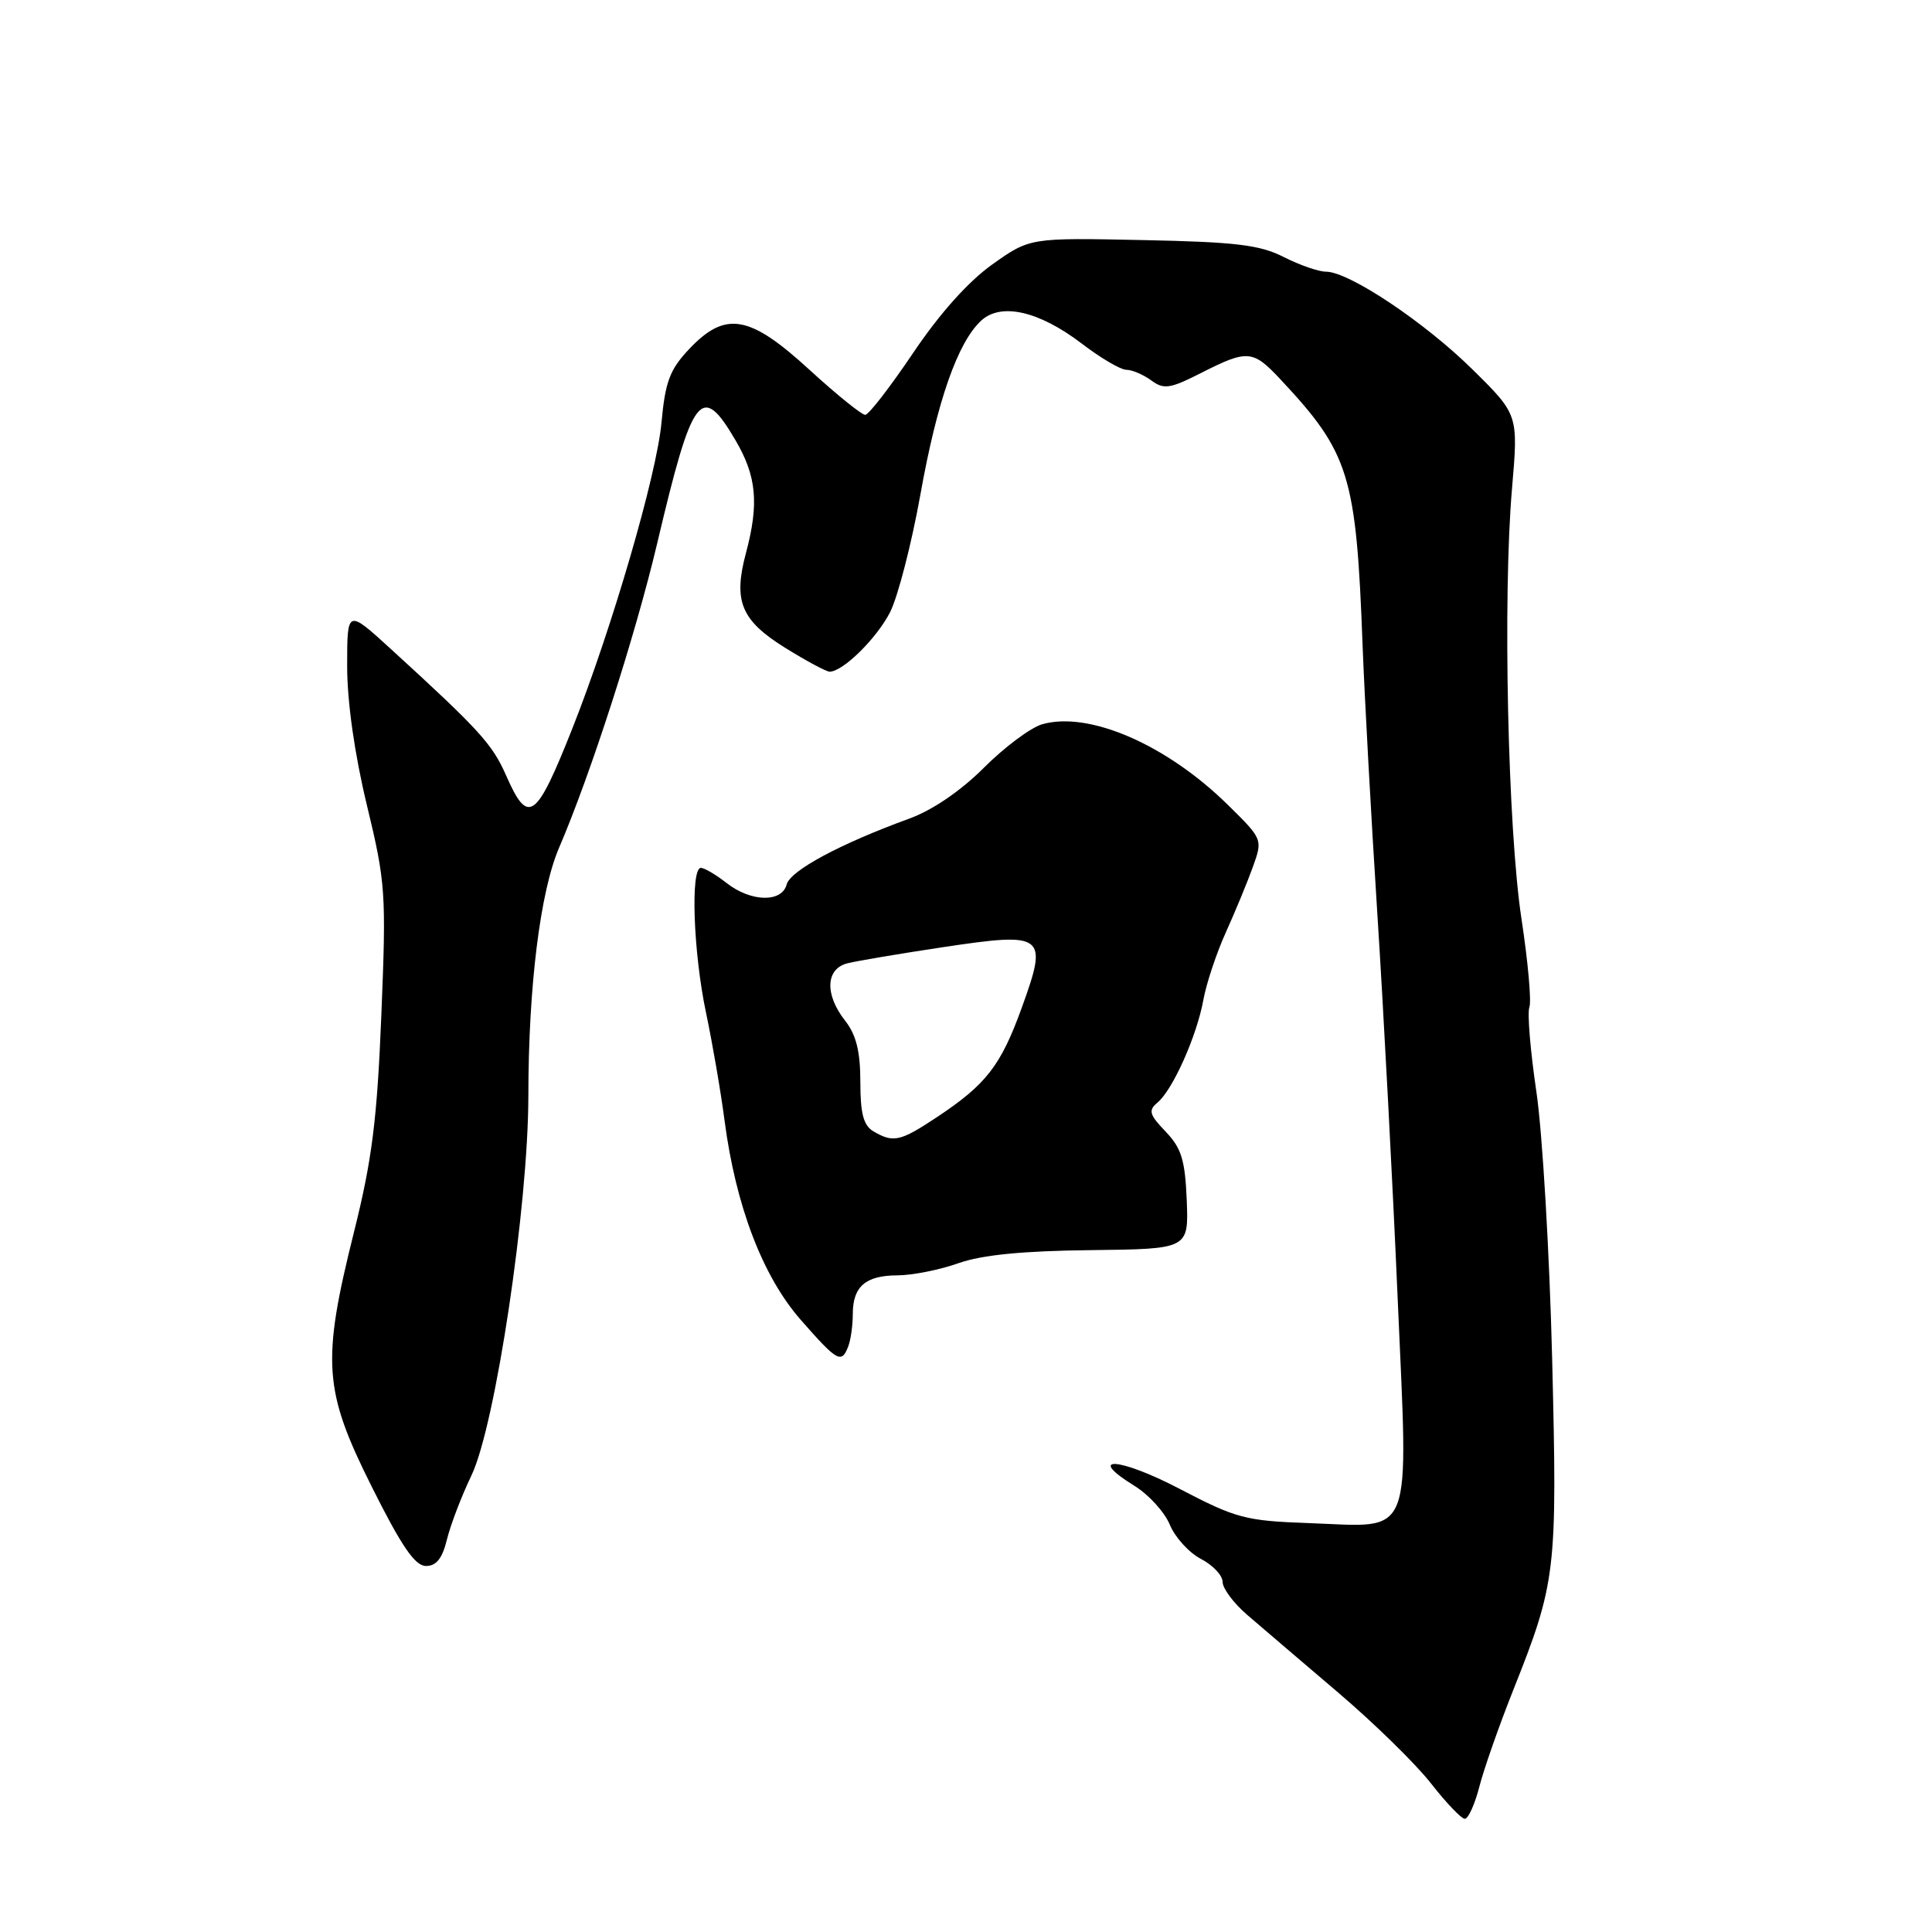 <?xml version="1.0" encoding="UTF-8" standalone="no"?>
<!DOCTYPE svg PUBLIC "-//W3C//DTD SVG 1.1//EN" "http://www.w3.org/Graphics/SVG/1.1/DTD/svg11.dtd" >
<svg xmlns="http://www.w3.org/2000/svg" xmlns:xlink="http://www.w3.org/1999/xlink" version="1.1" viewBox="0 0 256 256">
 <g >
 <path fill="currentColor"
d=" M 196.02 236.75 C 196.62 234.41 198.63 228.68 200.49 224.00 C 206.21 209.61 206.36 208.29 205.67 180.13 C 205.32 166.03 204.38 150.08 203.58 144.67 C 202.78 139.26 202.36 134.22 202.65 133.46 C 202.94 132.70 202.47 127.45 201.61 121.79 C 199.79 109.90 199.11 79.04 200.35 64.73 C 201.19 54.95 201.19 54.95 195.13 48.97 C 188.77 42.69 178.76 36.01 175.71 36.00 C 174.73 36.00 172.21 35.13 170.11 34.06 C 166.95 32.45 163.78 32.06 151.39 31.81 C 136.47 31.50 136.47 31.50 131.48 35.04 C 128.31 37.30 124.51 41.54 121.00 46.76 C 117.97 51.25 115.12 54.95 114.65 54.97 C 114.19 54.98 110.86 52.30 107.26 49.00 C 99.31 41.71 96.13 41.16 91.32 46.25 C 88.75 48.97 88.15 50.56 87.65 56.00 C 87.02 62.93 81.07 83.31 75.85 96.50 C 71.02 108.68 69.99 109.41 67.06 102.75 C 65.24 98.60 63.52 96.71 51.75 85.96 C 46.00 80.71 46.00 80.71 46.00 88.27 C 46.00 93.00 46.98 99.90 48.61 106.67 C 51.10 116.97 51.19 118.32 50.53 134.50 C 49.97 148.35 49.30 153.67 46.92 163.19 C 42.60 180.47 42.86 184.21 49.26 197.00 C 53.21 204.90 54.99 207.50 56.44 207.50 C 57.82 207.50 58.61 206.50 59.22 204.00 C 59.69 202.07 61.15 198.25 62.47 195.50 C 65.64 188.88 70.00 159.83 70.01 145.19 C 70.02 130.72 71.58 118.15 74.08 112.33 C 78.27 102.59 84.20 84.18 87.08 72.00 C 91.77 52.11 92.92 50.60 97.46 58.34 C 100.26 63.11 100.59 66.75 98.84 73.29 C 97.14 79.66 98.19 82.20 104.04 85.84 C 106.84 87.58 109.49 89.00 109.93 89.00 C 111.69 89.00 116.16 84.60 117.94 81.12 C 118.97 79.09 120.78 72.09 121.95 65.57 C 124.17 53.12 126.92 45.29 130.05 42.45 C 132.69 40.07 137.70 41.23 143.33 45.52 C 145.83 47.44 148.50 49.00 149.25 49.00 C 150.00 49.00 151.48 49.63 152.54 50.40 C 154.22 51.64 155.02 51.52 159.19 49.40 C 165.31 46.30 166.01 46.36 169.65 50.25 C 178.81 60.03 179.71 62.94 180.55 85.50 C 180.80 92.10 181.67 108.07 182.50 121.00 C 183.33 133.93 184.54 156.82 185.19 171.87 C 186.61 204.60 187.51 202.32 173.44 201.82 C 165.02 201.52 163.80 201.20 156.25 197.25 C 148.25 193.08 143.74 192.83 150.38 196.92 C 152.24 198.08 154.33 200.38 155.02 202.06 C 155.72 203.73 157.57 205.76 159.14 206.57 C 160.71 207.39 162.00 208.75 162.00 209.61 C 162.00 210.47 163.46 212.43 165.25 213.97 C 167.04 215.51 172.43 220.12 177.24 224.21 C 182.04 228.29 187.62 233.75 189.62 236.32 C 191.63 238.89 193.64 241.00 194.10 241.00 C 194.55 241.00 195.42 239.09 196.02 236.75 Z  M 112.39 178.42 C 112.73 177.55 113.00 175.61 113.00 174.12 C 113.00 170.46 114.69 169.00 118.95 168.99 C 120.90 168.98 124.53 168.26 127.00 167.38 C 130.11 166.28 135.51 165.75 144.50 165.65 C 157.50 165.50 157.50 165.50 157.25 159.05 C 157.03 153.71 156.55 152.14 154.46 149.95 C 152.29 147.69 152.13 147.14 153.37 146.10 C 155.39 144.43 158.58 137.29 159.45 132.50 C 159.85 130.30 161.20 126.25 162.45 123.50 C 163.69 120.75 165.30 116.86 166.02 114.85 C 167.32 111.22 167.31 111.19 162.75 106.70 C 154.62 98.68 144.30 94.19 138.09 95.97 C 136.57 96.41 133.10 99.00 130.38 101.72 C 127.30 104.80 123.55 107.36 120.46 108.48 C 111.34 111.80 104.72 115.36 104.24 117.19 C 103.60 119.63 99.49 119.53 96.27 117.00 C 94.87 115.90 93.34 115.00 92.87 115.00 C 91.47 115.00 91.87 126.26 93.55 134.18 C 94.40 138.21 95.51 144.65 96.01 148.50 C 97.49 159.78 101.05 169.11 106.08 174.86 C 110.95 180.42 111.50 180.73 112.39 178.42 Z  M 115.75 149.92 C 114.42 149.14 114.00 147.58 114.00 143.36 C 114.00 139.33 113.45 137.12 112.00 135.27 C 109.25 131.78 109.39 128.37 112.30 127.64 C 113.57 127.32 119.28 126.36 124.99 125.50 C 138.46 123.48 138.90 123.82 135.40 133.50 C 132.60 141.23 130.69 143.69 124.10 148.06 C 119.27 151.26 118.38 151.45 115.75 149.92 Z "/>
</g>
</svg>